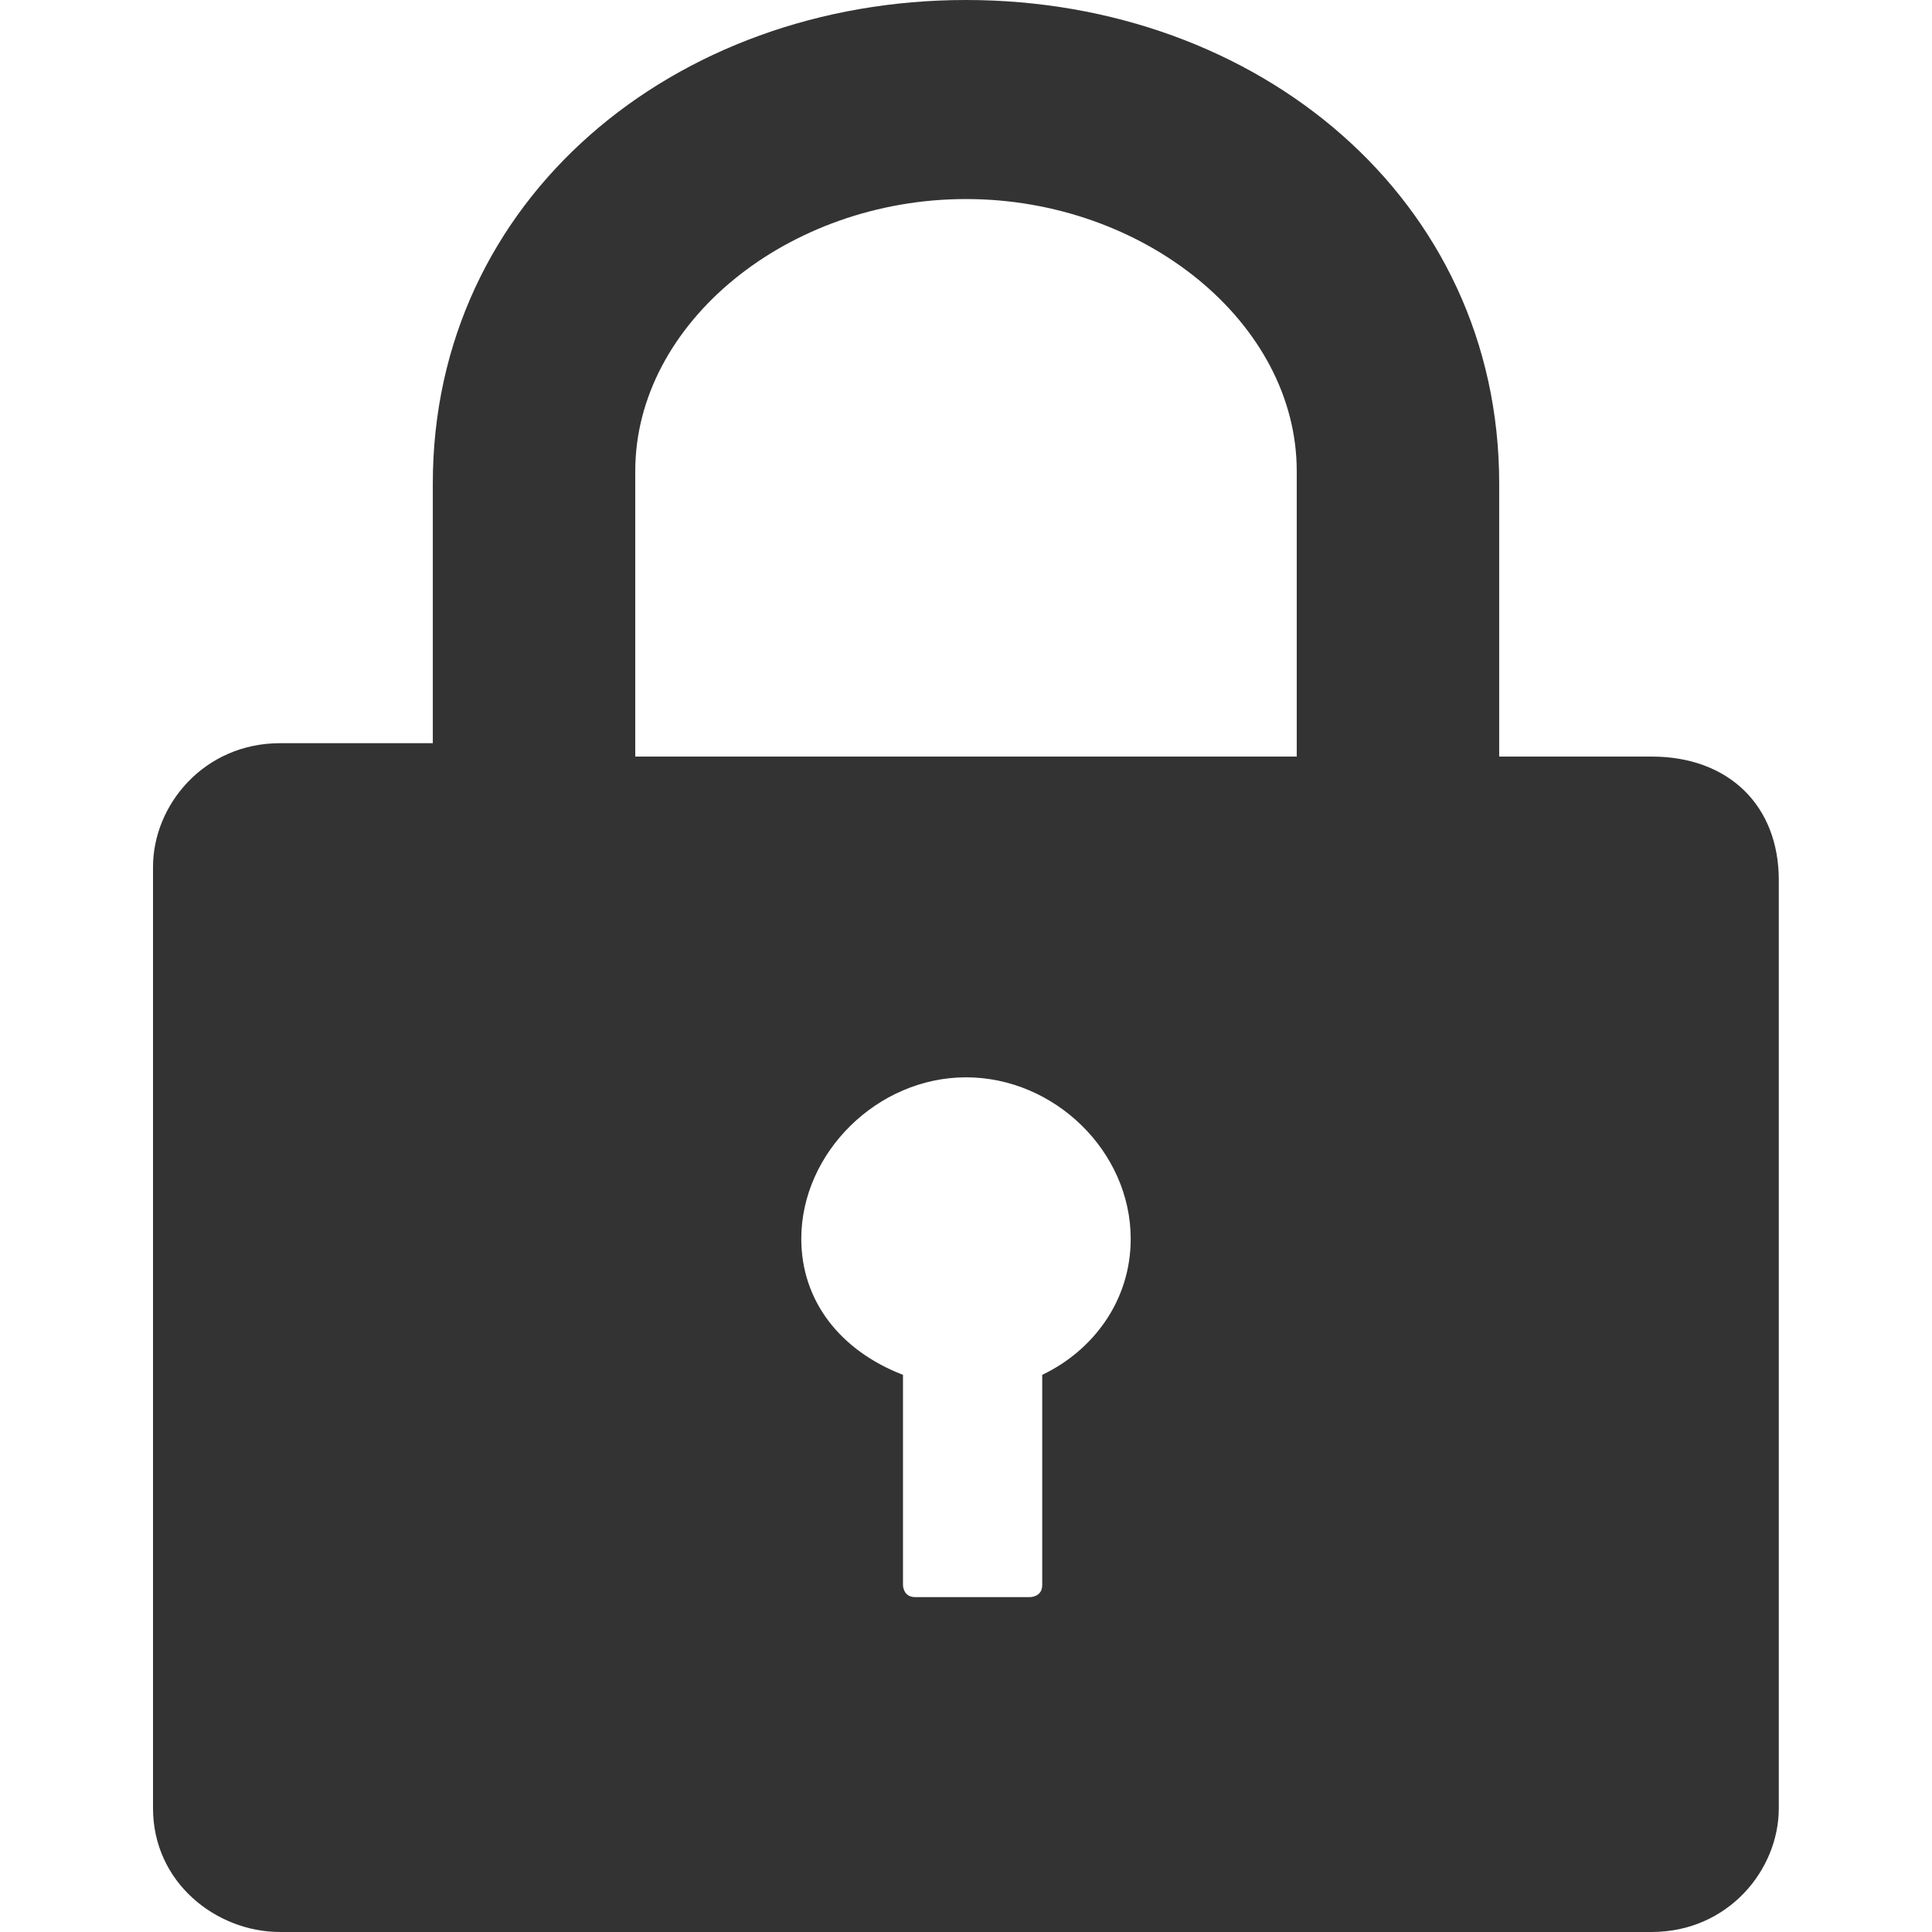 <?xml version="1.0" standalone="no"?><!DOCTYPE svg PUBLIC "-//W3C//DTD SVG 1.1//EN" "http://www.w3.org/Graphics/SVG/1.1/DTD/svg11.dtd"><svg class="icon" width="200px" height="200.00px" viewBox="0 0 1024 1024" version="1.1" xmlns="http://www.w3.org/2000/svg"><path fill="#333333" d="M687.3 401H336.7V249.7c0-78.5 80.9-144.2 175.3-144.2s175.3 65.6 175.3 144.2V401zM552.4 728.7v111.4c0 6.4-6.4 6.4-6.4 6.4h-61c-6.4 0-6.4-6.4-6.4-6.4V728.7c-33.4-12.9-53.9-39.3-53.9-72.1 0-45.7 40.4-85.6 87.3-85.6s87.3 39.3 87.3 85.6c0 32.8-19.9 59.2-46.9 72.1zM875.5 401h-80.9V256.2C794.6 105.5 666.7 0 512 0S229.4 105.5 229.4 256.2v137.7h-80.9c-40.4 0-67.4 32.8-67.4 65.6v498.9c0 39.3 33.4 65.6 67.4 65.6h726.9c40.4 0 67.4-32.8 67.4-65.6V466.7c0.1-39.9-26.8-65.7-67.3-65.7z" /></svg>